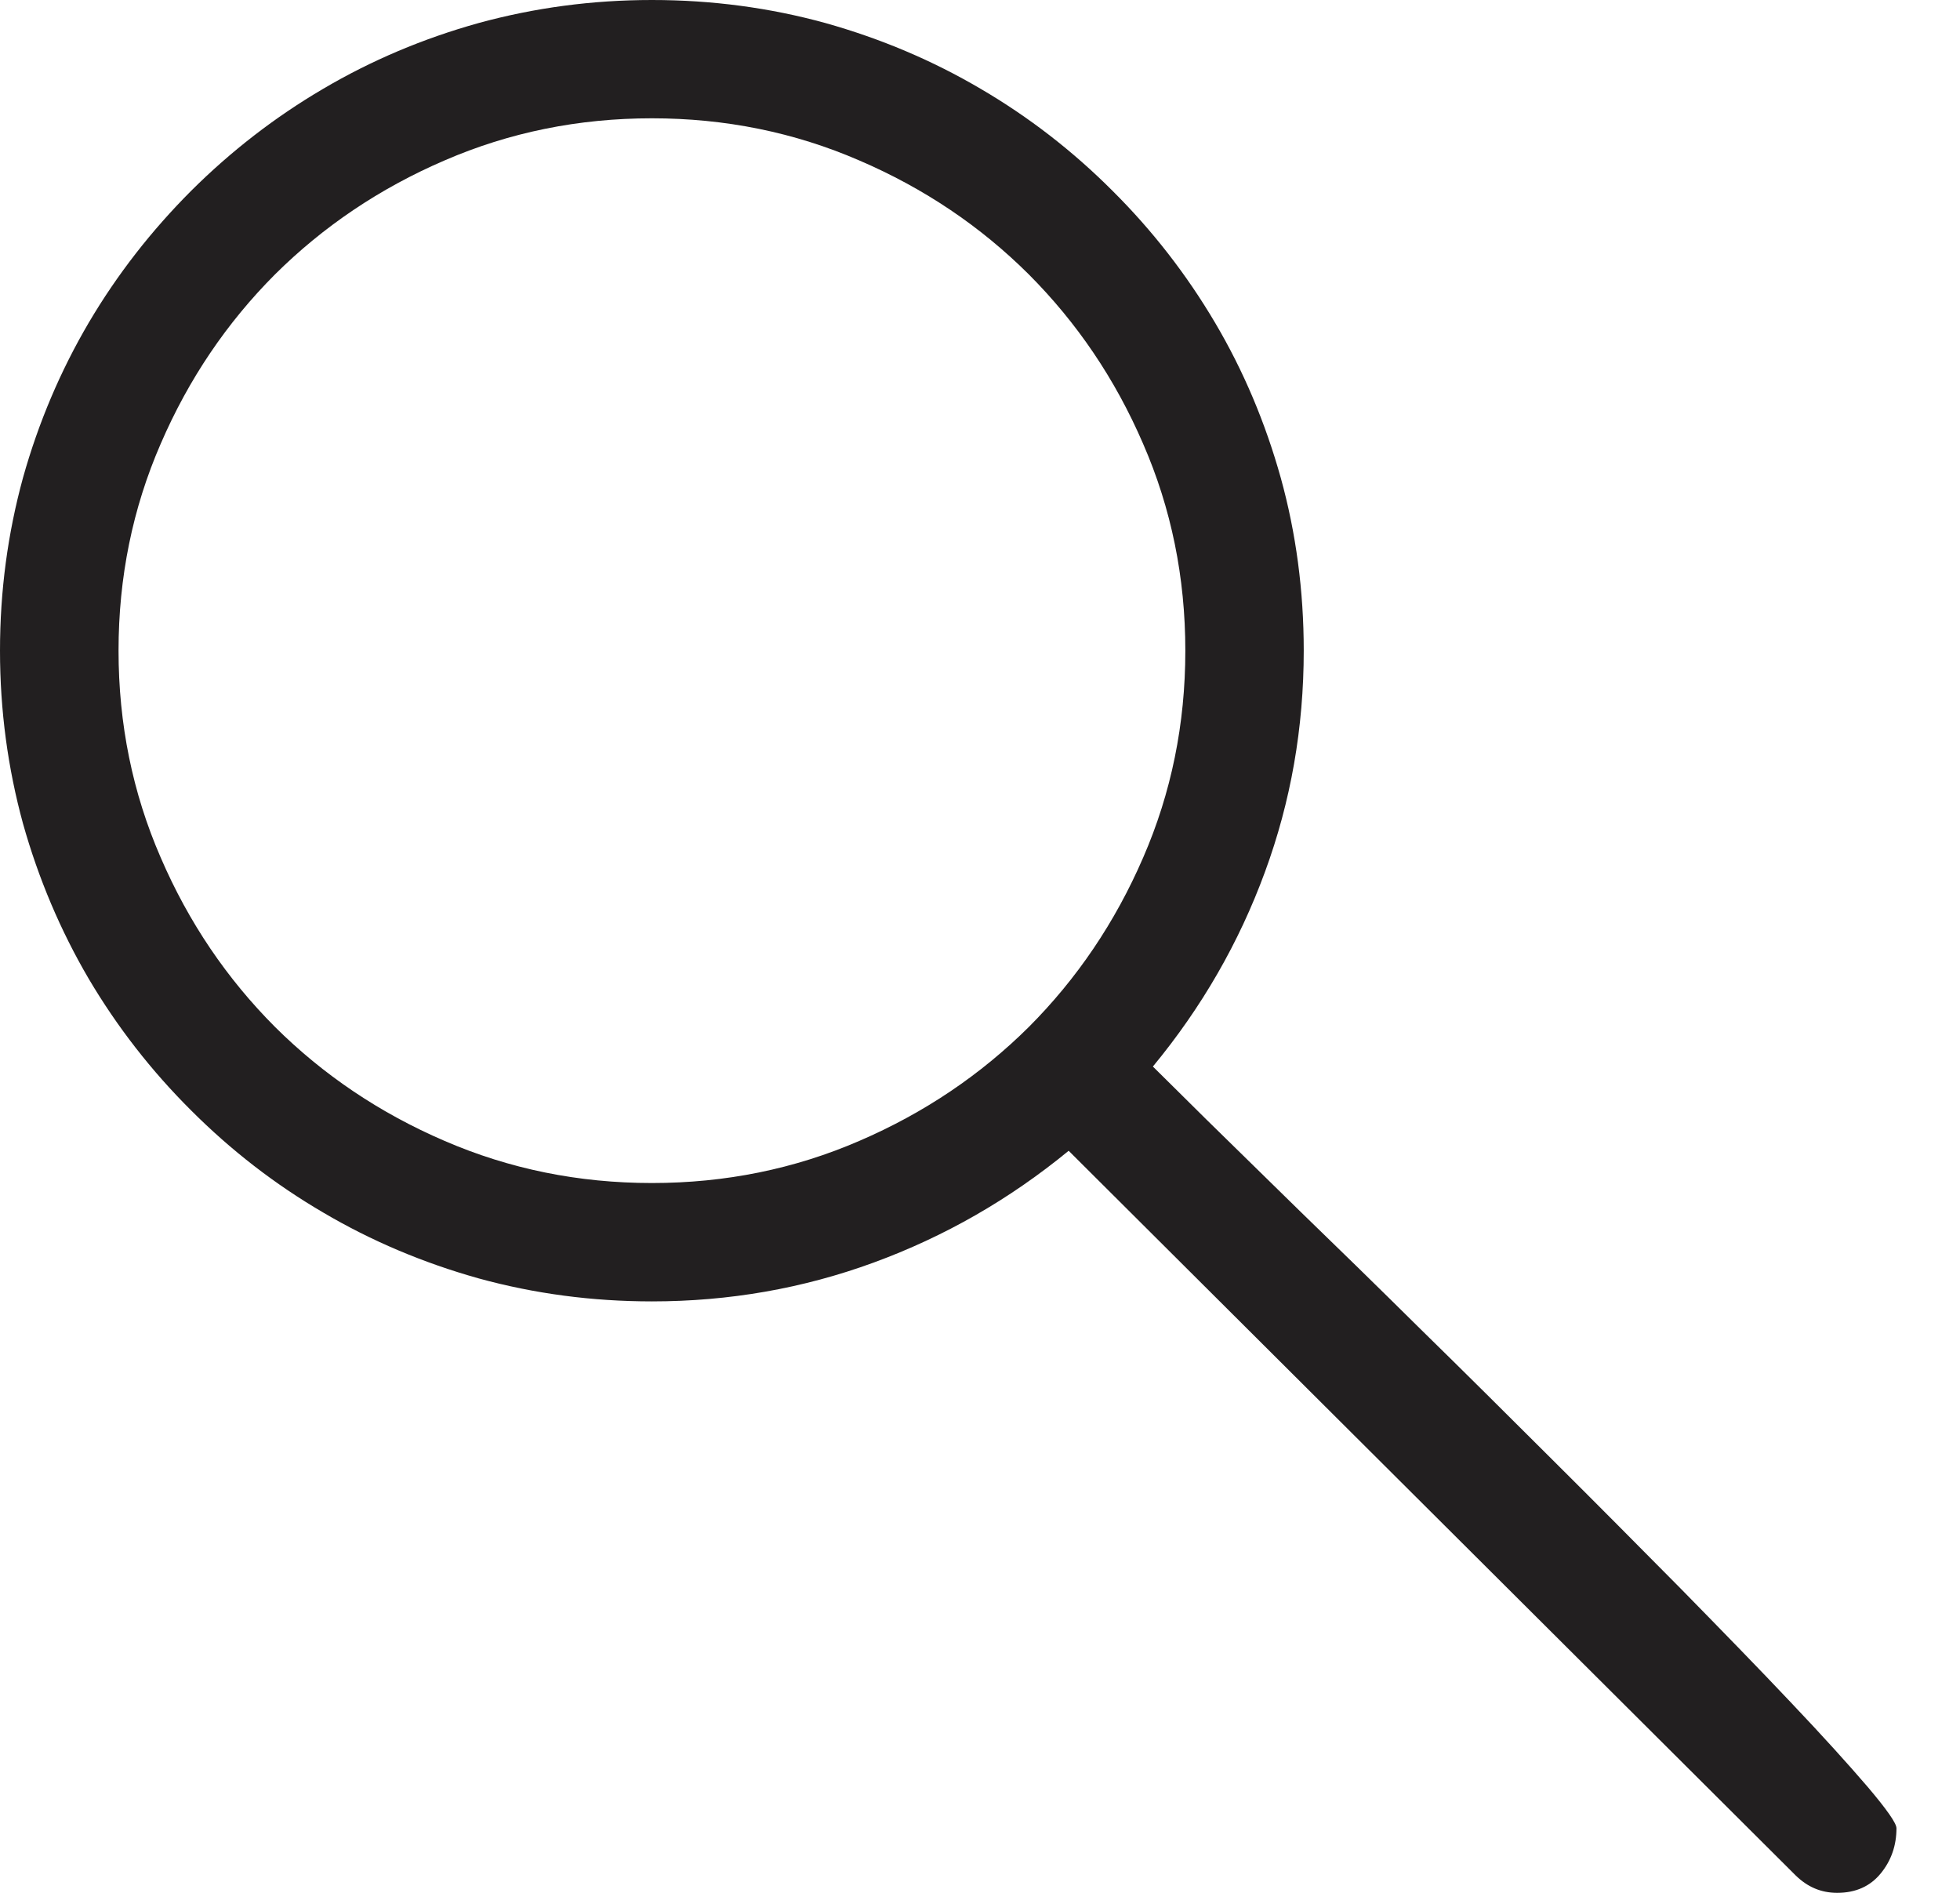 <svg width="29" height="28" viewBox="0 0 29 28" xmlns="http://www.w3.org/2000/svg"><path d="M9.646 17.5c1.087 0 2.11-.208 3.068-.623.96-.413 1.796-.978 2.51-1.687.71-.712 1.275-1.545 1.69-2.504.416-.956.624-1.976.624-3.06 0-1.086-.208-2.106-.625-3.062-.414-.96-.98-1.792-1.69-2.504-.713-.71-1.548-1.274-2.51-1.687-.958-.415-1.98-.623-3.067-.623-1.088 0-2.11.208-3.068.623-.96.413-1.796.978-2.51 1.687-.71.712-1.276 1.545-1.69 2.504-.416.956-.624 1.976-.624 3.06 0 1.086.208 2.106.624 3.062.414.96.98 1.792 1.69 2.504.714.71 1.55 1.274 2.51 1.687.96.415 1.98.623 3.068.623m18.414 9.543c0 .255-.077.48-.233.67-.155.19-.37.287-.644.287-.238 0-.44-.086-.617-.26L15.812 17.023c-.877.72-1.838 1.27-2.886 1.654-1.045.383-2.14.574-3.28.574-.886 0-1.74-.114-2.563-.34-.82-.23-1.588-.554-2.3-.974-.714-.417-1.364-.92-1.954-1.51-.59-.587-1.095-1.236-1.516-1.948C.896 13.768.57 13 .34 12.182.116 11.362 0 10.51 0 9.625 0 8.74.115 7.89.34 7.068c.23-.82.556-1.585.974-2.296.42-.712.926-1.36 1.515-1.95.59-.587 1.24-1.09 1.952-1.508.713-.42 1.48-.745 2.3-.973C7.907.115 8.76 0 9.647 0c.886 0 1.74.114 2.563.34.82.23 1.586.554 2.3.974.713.417 1.363.92 1.952 1.51.59.587 1.094 1.236 1.515 1.948.42.71.744 1.477.973 2.296.227.82.34 1.673.34 2.557 0 1.14-.19 2.23-.574 3.274-.383 1.044-.935 2.003-1.658 2.878.138.135.4.397.788.78l1.396 1.367c.545.527 1.14 1.108 1.782 1.743.646.632 1.293 1.276 1.946 1.927.654.65 1.286 1.288 1.898 1.906.61.622 1.156 1.182 1.63 1.684.475.5.854.92 1.137 1.25.283.334.425.537.425.61" fill="#221F20" fill-rule="evenodd"/></svg>
